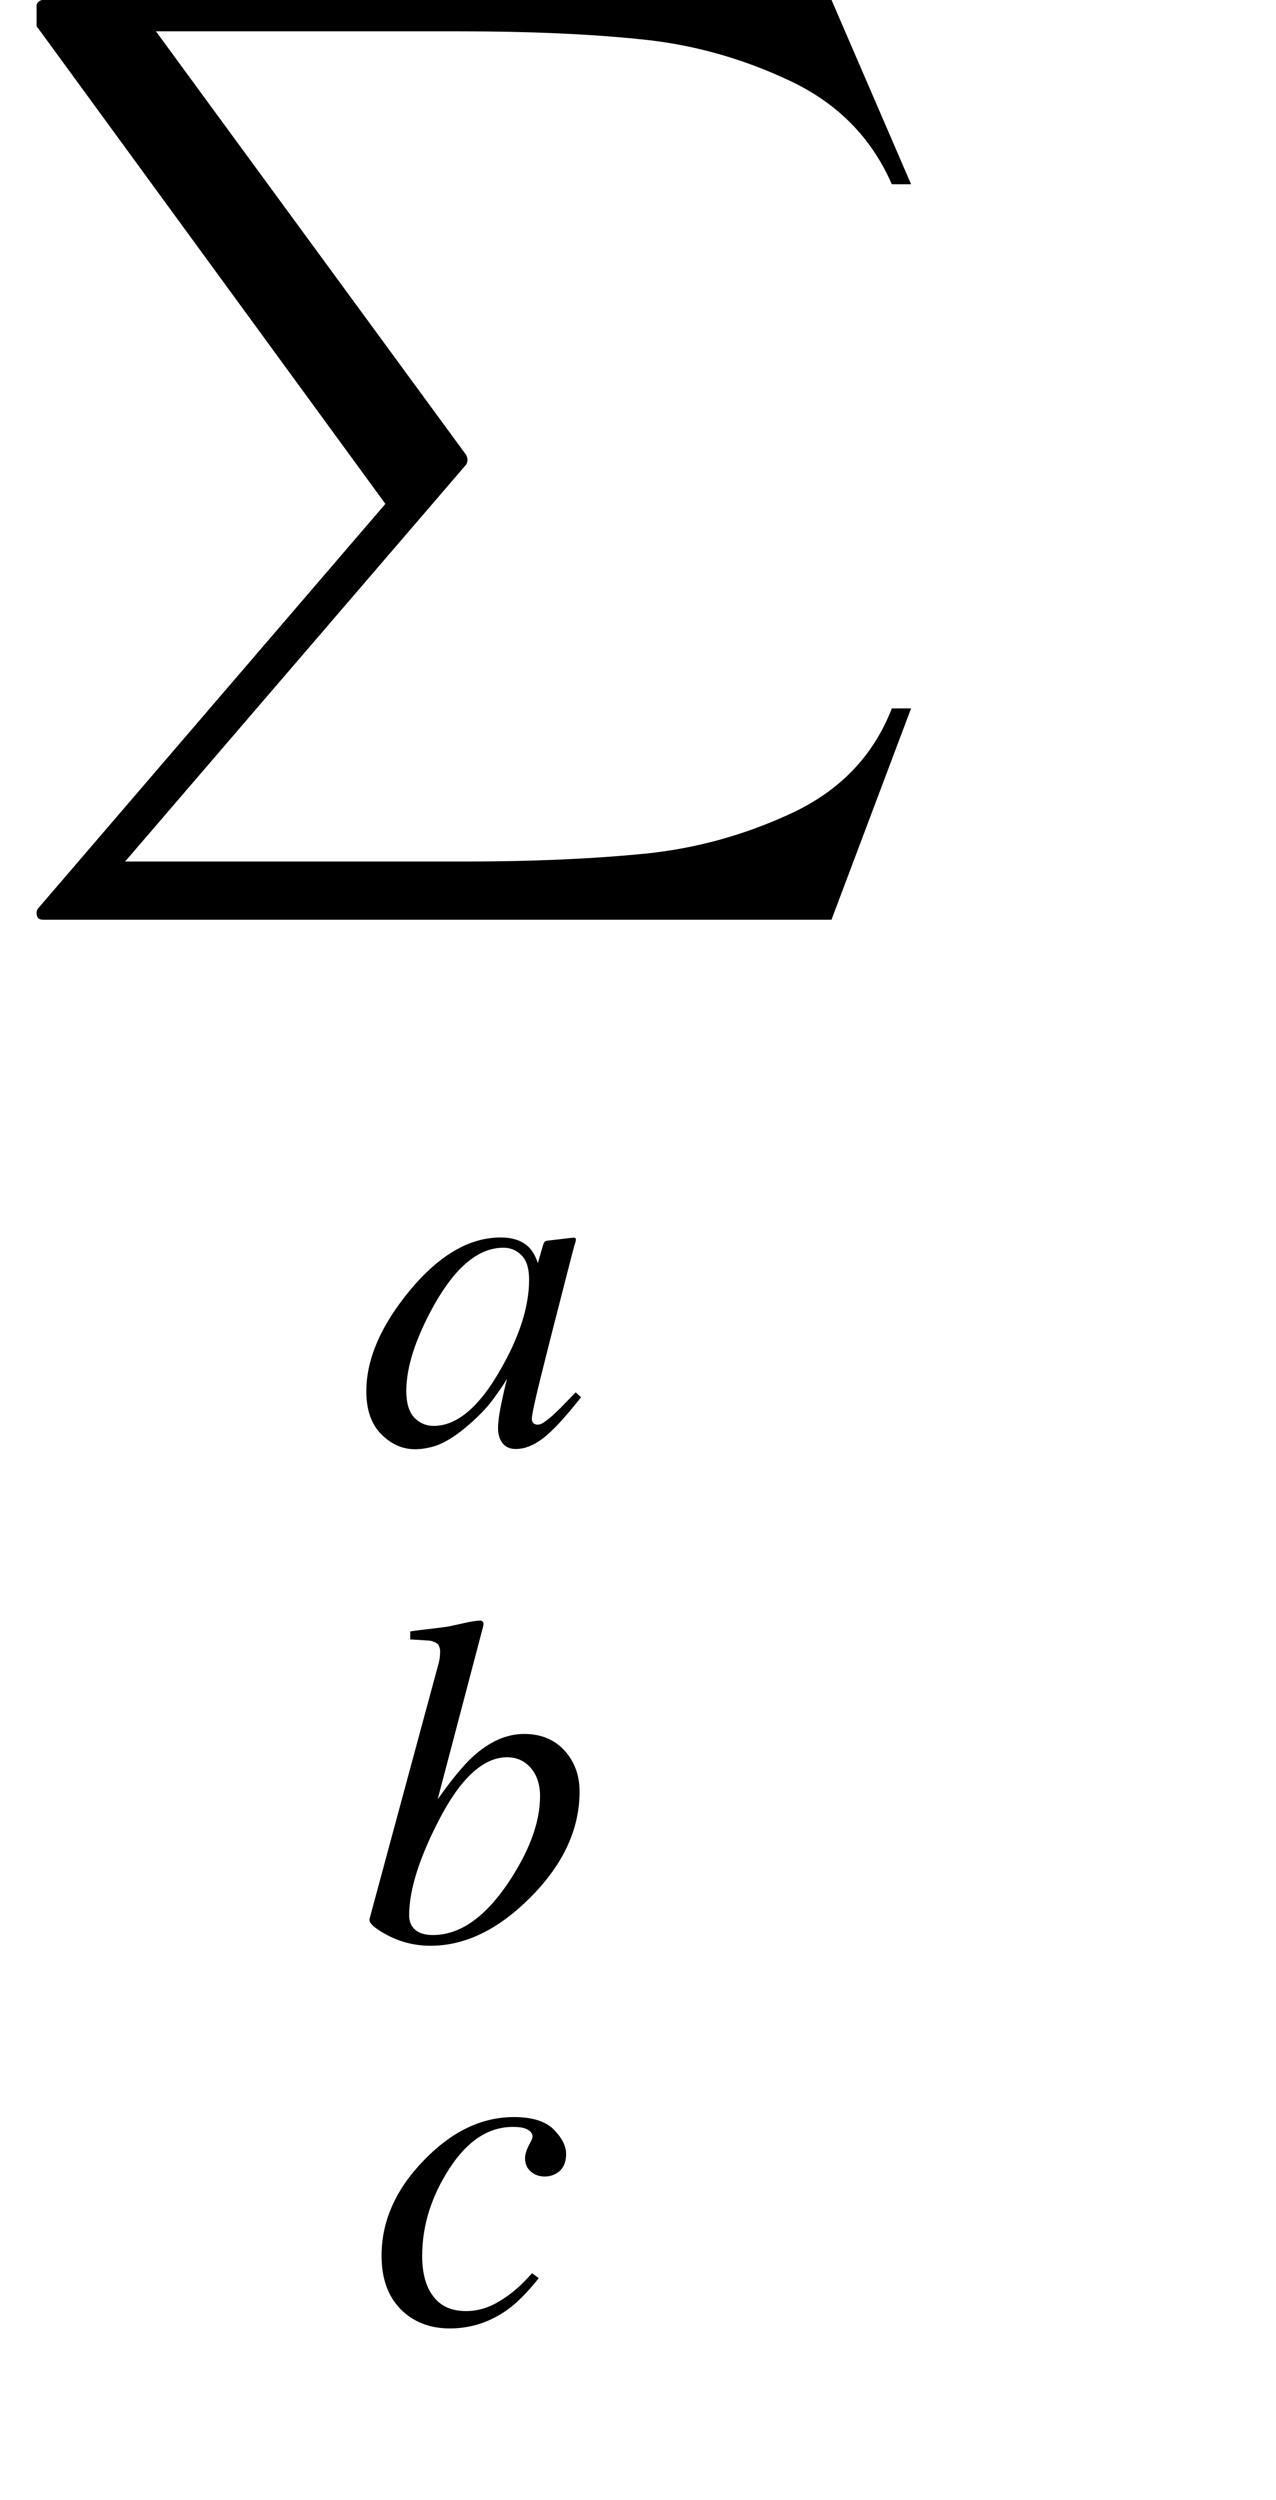 <svg xmlns="http://www.w3.org/2000/svg" xmlns:xlink="http://www.w3.org/1999/xlink" width="23.306pt" height="45.648pt" viewBox="0 0 23.306 45.648" version="1.1">
<defs>
<g>
<symbol overflow="visible" id="glyph0-0">
<path style="stroke:none;" d=""/>
</symbol>
<symbol overflow="visible" id="glyph0-1">
<path style="stroke:none;" d="M 0.789 16.797 C 0.711 16.797 0.672 16.758 0.672 16.672 C 0.672 16.637 0.684 16.605 0.707 16.582 L 7.043 9.203 L 0.707 0.527 C 0.684 0.504 0.672 0.484 0.672 0.469 L 0.672 0.105 C 0.672 0.078 0.688 0.055 0.711 0.031 C 0.738 0.012 0.762 0 0.789 0 L 15.191 0 L 16.645 3.367 L 16.293 3.367 C 15.922 2.516 15.301 1.887 14.43 1.477 C 13.559 1.066 12.652 0.812 11.703 0.719 C 10.758 0.621 9.656 0.574 8.402 0.574 L 2.852 0.574 L 8.52 8.312 C 8.535 8.344 8.543 8.375 8.543 8.402 C 8.543 8.426 8.535 8.453 8.52 8.484 L 2.289 15.734 L 8.52 15.734 C 9.75 15.734 10.84 15.684 11.793 15.59 C 12.742 15.492 13.648 15.238 14.512 14.828 C 15.371 14.414 15.965 13.785 16.293 12.938 L 16.645 12.938 L 15.191 16.797 Z "/>
</symbol>
<symbol overflow="visible" id="glyph1-0">
<path style="stroke:none;" d=""/>
</symbol>
<symbol overflow="visible" id="glyph1-1">
<path style="stroke:none;" d="M 2.965 -3.445 C 2.875 -3.539 2.762 -3.586 2.633 -3.586 C 2.18 -3.586 1.762 -3.238 1.371 -2.547 C 1.031 -1.938 0.859 -1.41 0.859 -0.969 C 0.859 -0.746 0.91 -0.586 1.004 -0.484 C 1.102 -0.383 1.219 -0.332 1.359 -0.332 C 1.777 -0.332 2.184 -0.668 2.57 -1.344 C 2.926 -1.957 3.102 -2.512 3.102 -3.004 C 3.102 -3.203 3.059 -3.352 2.965 -3.445 Z M 3.09 -3.602 C 3.152 -3.543 3.203 -3.461 3.242 -3.359 L 3.262 -3.305 L 3.352 -3.617 C 3.363 -3.656 3.375 -3.68 3.383 -3.691 C 3.391 -3.703 3.41 -3.711 3.441 -3.715 L 3.91 -3.77 C 3.934 -3.77 3.949 -3.766 3.953 -3.754 C 3.957 -3.746 3.957 -3.727 3.953 -3.703 C 3.941 -3.668 3.934 -3.637 3.926 -3.617 C 3.922 -3.598 3.914 -3.566 3.902 -3.527 L 3.52 -2.039 C 3.438 -1.715 3.367 -1.434 3.309 -1.199 C 3.203 -0.77 3.152 -0.527 3.152 -0.465 C 3.152 -0.426 3.164 -0.398 3.184 -0.379 C 3.203 -0.363 3.23 -0.355 3.262 -0.355 C 3.285 -0.355 3.312 -0.363 3.344 -0.379 C 3.371 -0.395 3.406 -0.422 3.449 -0.453 L 3.52 -0.512 C 3.543 -0.531 3.566 -0.555 3.594 -0.582 C 3.621 -0.605 3.656 -0.641 3.695 -0.68 L 3.953 -0.945 L 4.051 -0.855 C 3.762 -0.488 3.531 -0.238 3.355 -0.105 C 3.184 0.027 3.016 0.09 2.859 0.09 C 2.754 0.09 2.676 0.055 2.617 -0.016 C 2.562 -0.09 2.535 -0.18 2.535 -0.285 C 2.535 -0.387 2.551 -0.531 2.59 -0.719 C 2.629 -0.906 2.664 -1.062 2.699 -1.191 C 2.648 -1.105 2.566 -0.984 2.449 -0.824 C 2.332 -0.664 2.184 -0.512 2.012 -0.363 C 1.809 -0.184 1.617 -0.055 1.43 0.02 C 1.285 0.07 1.148 0.094 1.016 0.094 C 0.789 0.094 0.586 0.004 0.402 -0.18 C 0.219 -0.363 0.129 -0.625 0.129 -0.965 C 0.129 -1.547 0.391 -2.156 0.91 -2.789 C 1.449 -3.445 2.008 -3.773 2.582 -3.773 C 2.801 -3.773 2.973 -3.715 3.09 -3.602 Z "/>
</symbol>
<symbol overflow="visible" id="glyph1-2">
<path style="stroke:none;" d="M 1.438 -4.988 C 1.457 -5.051 1.469 -5.105 1.477 -5.152 C 1.48 -5.199 1.484 -5.242 1.484 -5.273 C 1.484 -5.309 1.477 -5.348 1.457 -5.383 C 1.441 -5.418 1.398 -5.441 1.332 -5.461 C 1.312 -5.469 1.277 -5.473 1.234 -5.473 C 1.188 -5.477 1.09 -5.484 0.938 -5.492 L 0.938 -5.637 C 1.023 -5.652 1.121 -5.664 1.227 -5.676 C 1.328 -5.688 1.469 -5.703 1.648 -5.73 C 1.668 -5.734 1.75 -5.754 1.898 -5.785 C 2.047 -5.82 2.152 -5.836 2.219 -5.836 C 2.23 -5.836 2.246 -5.832 2.258 -5.82 C 2.27 -5.809 2.277 -5.793 2.277 -5.77 L 2.266 -5.715 L 1.438 -2.57 C 1.688 -2.926 1.902 -3.184 2.074 -3.344 C 2.379 -3.625 2.695 -3.766 3.02 -3.766 C 3.324 -3.766 3.57 -3.664 3.754 -3.465 C 3.938 -3.262 4.031 -3.012 4.031 -2.715 C 4.031 -2.023 3.73 -1.379 3.129 -0.777 C 2.543 -0.191 1.938 0.102 1.309 0.102 C 1.023 0.102 0.762 0.035 0.523 -0.09 C 0.285 -0.215 0.176 -0.316 0.195 -0.391 Z M 2.73 -1.051 C 3.113 -1.625 3.309 -2.152 3.309 -2.629 C 3.309 -2.844 3.25 -3.02 3.137 -3.148 C 3.023 -3.277 2.879 -3.34 2.707 -3.34 C 2.266 -3.34 1.844 -2.945 1.445 -2.16 C 1.094 -1.473 0.918 -0.906 0.918 -0.453 C 0.918 -0.344 0.953 -0.258 1.023 -0.195 C 1.094 -0.129 1.203 -0.094 1.352 -0.094 C 1.844 -0.094 2.301 -0.414 2.73 -1.051 Z "/>
</symbol>
<symbol overflow="visible" id="glyph1-3">
<path style="stroke:none;" d="M 3.395 -3.527 C 3.543 -3.375 3.617 -3.227 3.617 -3.082 C 3.617 -2.953 3.582 -2.852 3.504 -2.777 C 3.426 -2.707 3.332 -2.672 3.227 -2.672 C 3.125 -2.672 3.039 -2.703 2.969 -2.766 C 2.898 -2.828 2.867 -2.91 2.867 -3.004 C 2.867 -3.074 2.891 -3.152 2.934 -3.238 C 2.98 -3.32 3.004 -3.375 3.004 -3.398 C 3.004 -3.449 2.977 -3.492 2.918 -3.527 C 2.859 -3.562 2.77 -3.578 2.645 -3.578 C 2.199 -3.578 1.812 -3.324 1.484 -2.816 C 1.156 -2.309 0.988 -1.777 0.988 -1.219 C 0.988 -0.906 1.055 -0.66 1.191 -0.484 C 1.324 -0.305 1.523 -0.215 1.789 -0.215 C 2.004 -0.215 2.211 -0.277 2.41 -0.402 C 2.613 -0.523 2.797 -0.684 2.965 -0.875 L 2.996 -0.906 L 3.117 -0.816 C 2.922 -0.57 2.734 -0.379 2.555 -0.246 C 2.234 -0.016 1.883 0.102 1.492 0.102 C 1.121 0.102 0.82 -0.02 0.59 -0.254 C 0.359 -0.492 0.246 -0.816 0.246 -1.227 C 0.246 -1.855 0.504 -2.438 1.016 -2.965 C 1.523 -3.492 2.07 -3.758 2.664 -3.758 C 3 -3.758 3.246 -3.68 3.395 -3.527 Z "/>
</symbol>
</g>
</defs>
<g id="surface489">
<g style="fill:rgb(0%,0%,0%);fill-opacity:1;">
  <use xlink:href="#glyph0-1" x="-0.004" y="-0.002"/>
</g>
<g style="fill:rgb(0%,0%,0%);fill-opacity:1;">
  <use xlink:href="#glyph1-1" x="6.562" y="26.37"/>
</g>
<g style="fill:rgb(0%,0%,0%);fill-opacity:1;">
  <use xlink:href="#glyph1-2" x="6.555" y="35.429"/>
</g>
<g style="fill:rgb(0%,0%,0%);fill-opacity:1;">
  <use xlink:href="#glyph1-3" x="6.723" y="42.417"/>
</g>
</g>
</svg>
